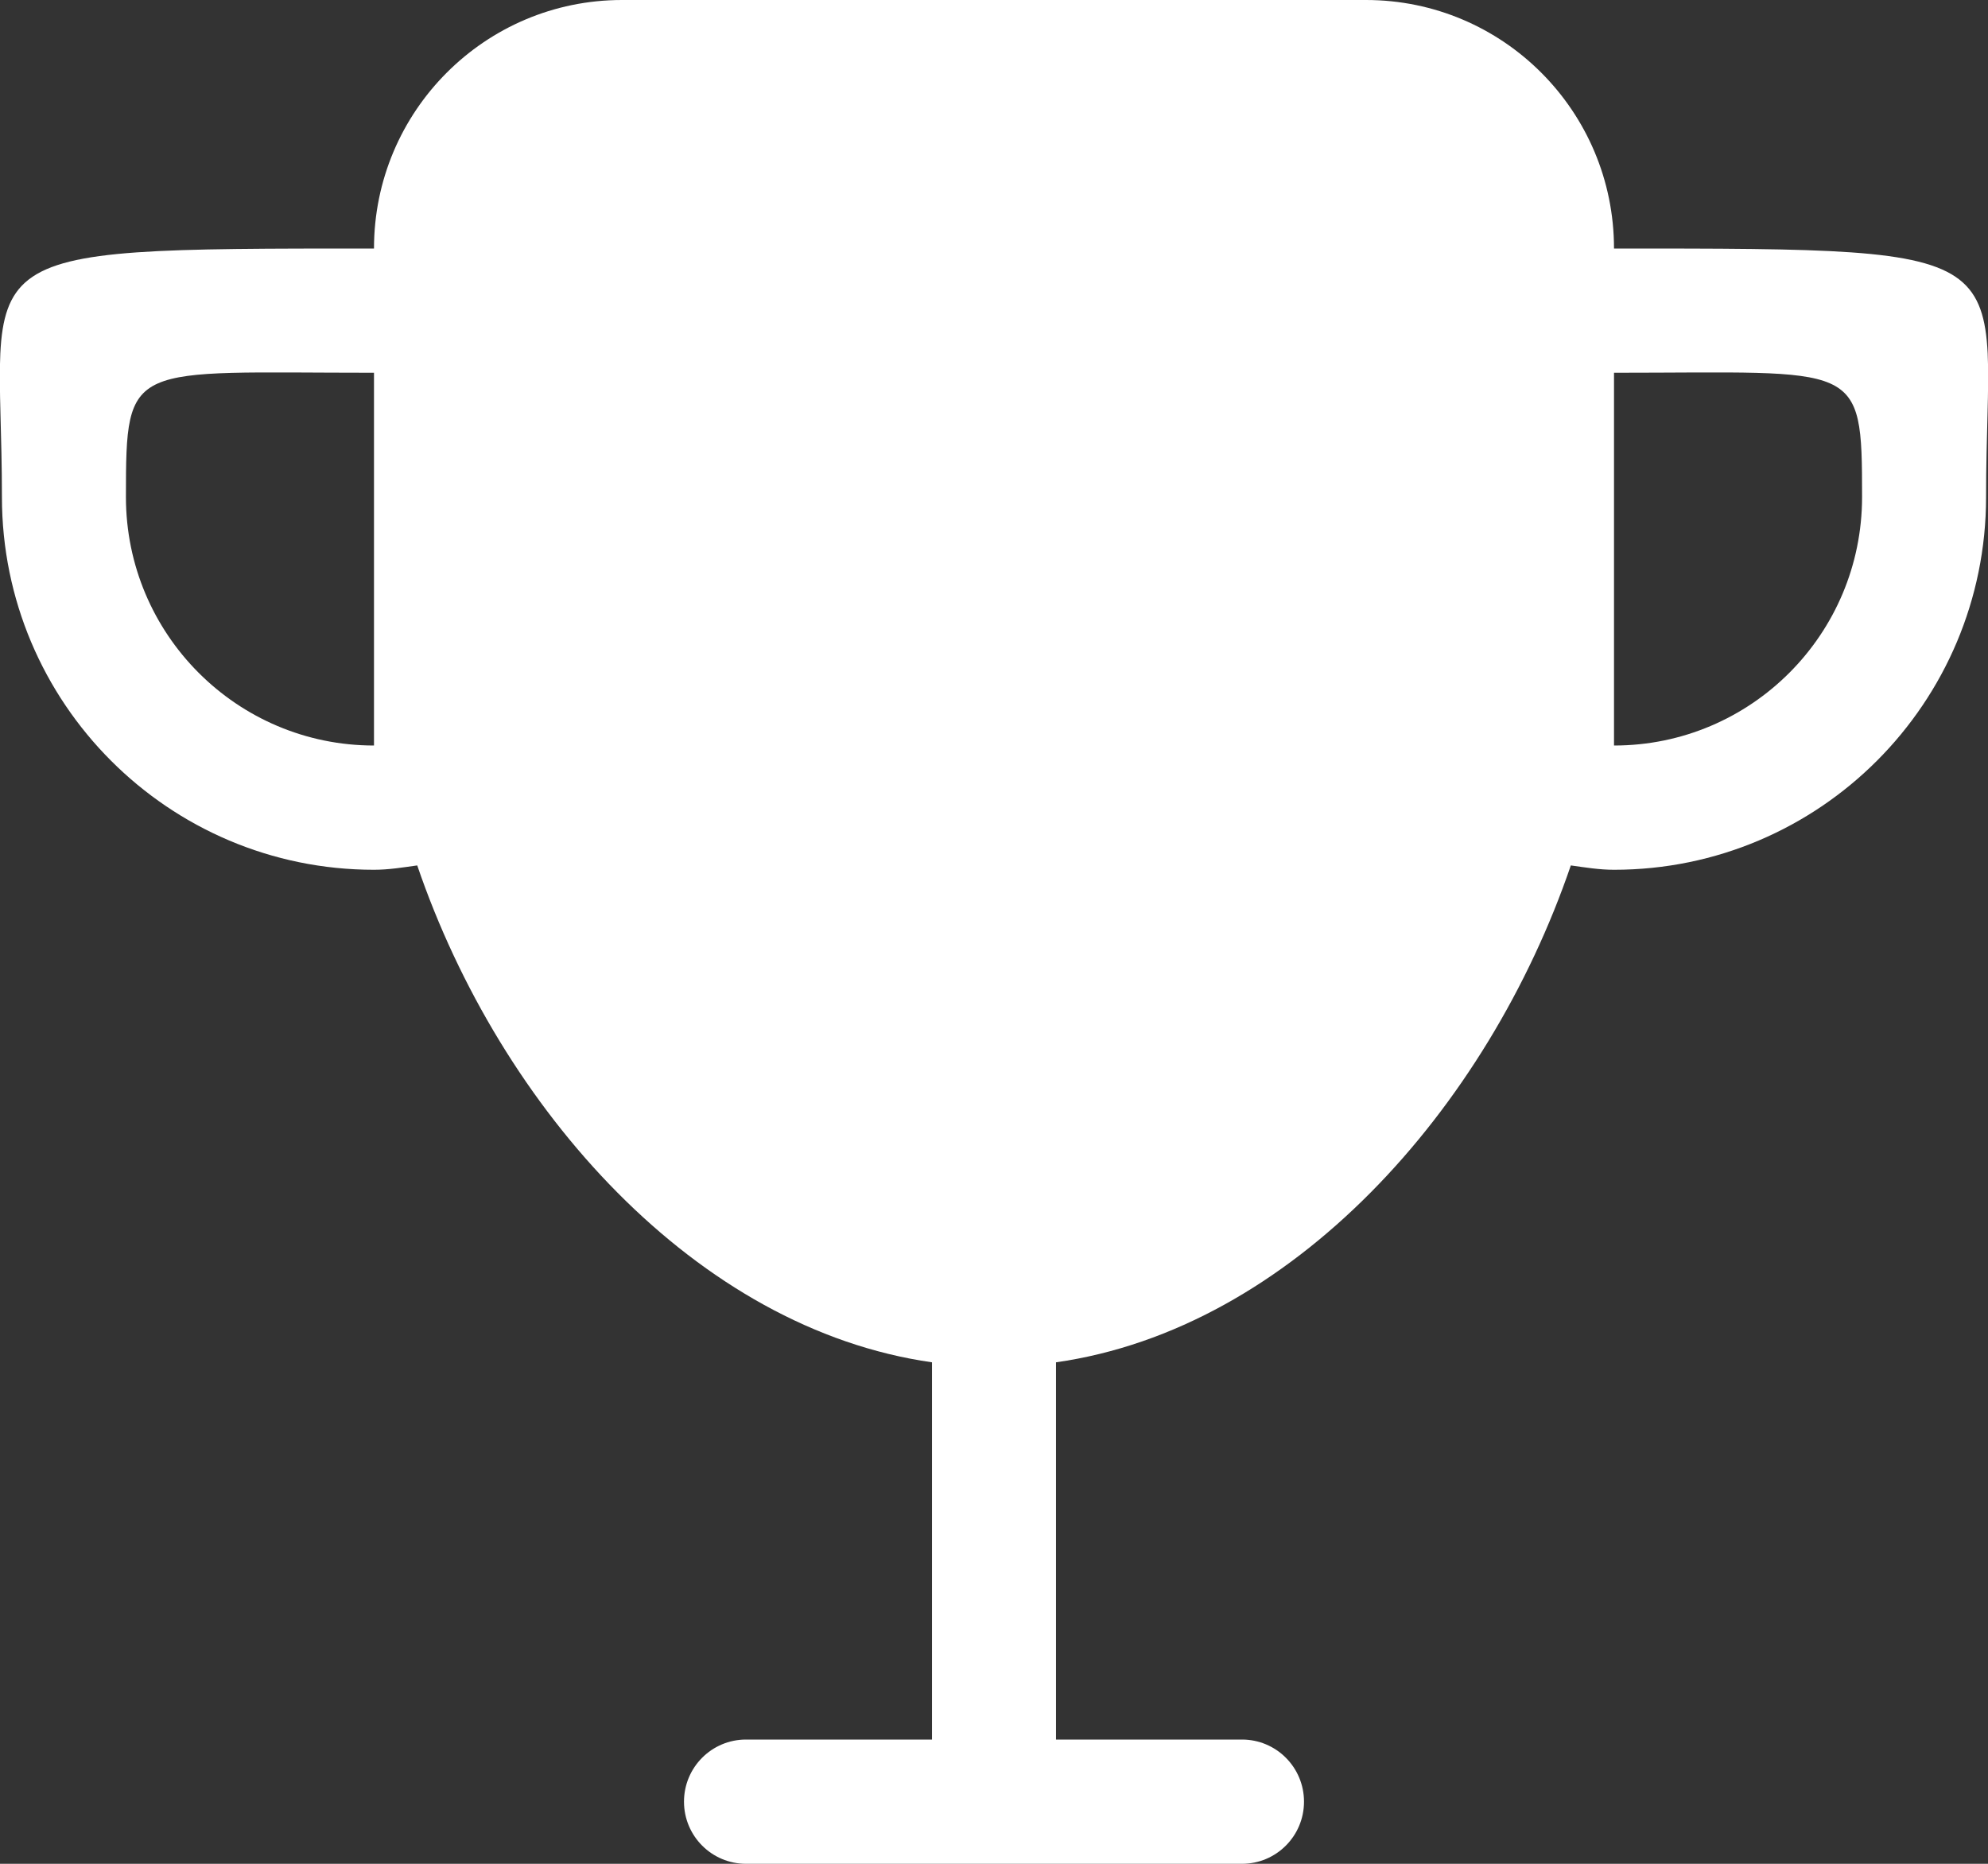 <svg width="32" height="30" viewBox="0 0 32 30" xmlns="http://www.w3.org/2000/svg" xmlns:sketch="http://www.bohemiancoding.com/sketch/ns"><rect x="0" y="0" width="32" height="30" fill="#333333" stroke="none"/><title>award</title><desc>Created with Sketch Beta.</desc><path fill="#fff" d="M25.98 12v-6c3.952 0 3.993-.209 3.993 2s-1.787 4-3.993 4zm-19.96 0c-2.205 0-3.993-1.791-3.993-4s.041-2 3.993-2v6zm19.96-8c0-2.209-1.787-4-3.992-4h-11.976c-2.205 0-3.992 1.791-3.992 4-6.837 0-5.989-.001-5.989 4 0 3.313 2.681 6 5.989 6 .238 0 .466-.038.696-.07 1.34 3.924 4.497 7.459 8.286 7.998v6.072h-2.994c-.551 0-.998.447-.998 1 0 .553.447 1 .998 1h7.984c.551 0 .998-.447.998-1 0-.553-.447-1-.998-1h-2.994v-6.072c3.789-.539 6.946-4.074 8.287-7.998.229.032.457.07.695.07 3.308 0 5.989-2.687 5.989-6 0-4.001.848-4-5.989-4z" sketch:type="MSShapeGroup"/></svg>